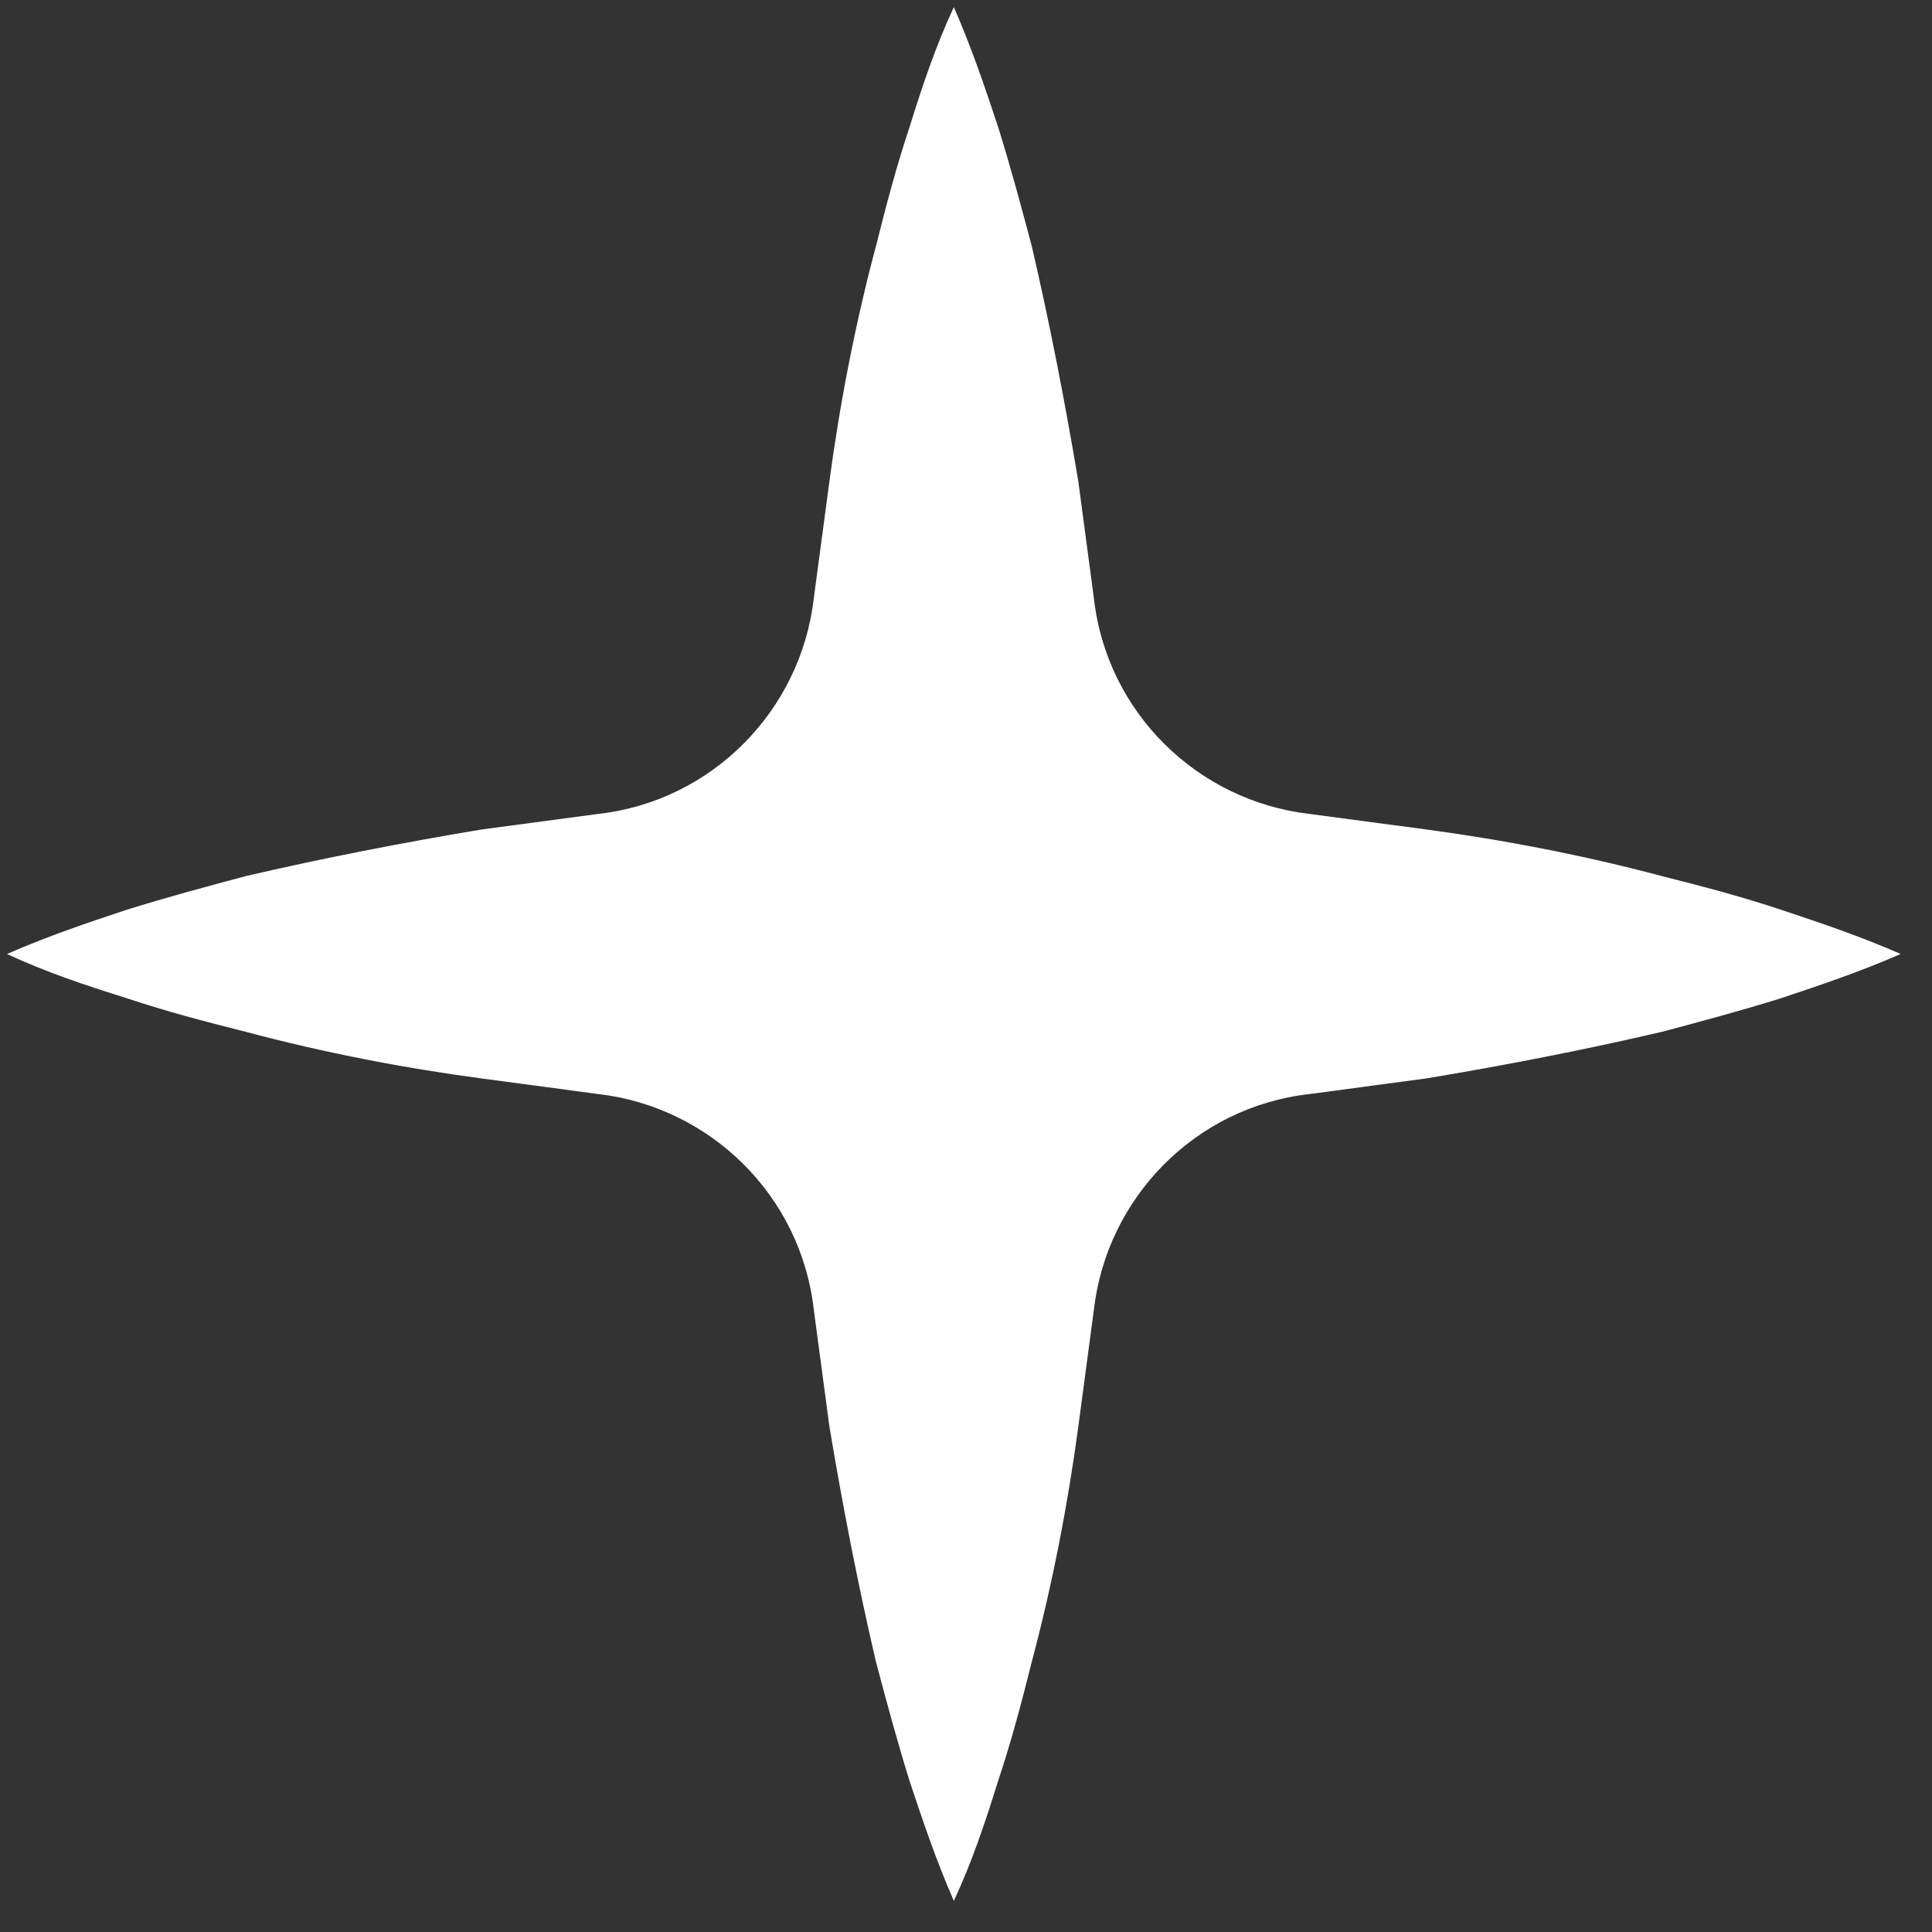 <svg width="41" height="41" viewBox="0 0 41 41" fill="none" xmlns="http://www.w3.org/2000/svg">
<rect x="0" y="0" width="41" height="41" fill="#333333" stroke="none"/>
<path d="M37.804 19.309C36.978 19.034 36.152 18.814 35.271 18.593C33.62 18.153 31.913 17.823 30.262 17.602C29.436 17.492 28.61 17.382 27.784 17.272C25.417 16.997 23.49 15.125 23.215 12.703C23.105 11.877 22.995 11.051 22.885 10.225C22.609 8.574 22.279 6.867 21.894 5.216C21.674 4.39 21.453 3.564 21.178 2.683C20.903 1.857 20.628 1.032 20.242 0.151C19.857 0.977 19.581 1.802 19.306 2.683C19.031 3.509 18.811 4.335 18.591 5.216C18.15 6.867 17.82 8.574 17.6 10.225C17.49 11.051 17.38 11.877 17.269 12.703C16.994 15.07 15.122 16.997 12.7 17.272C11.874 17.382 11.049 17.492 10.223 17.602C8.571 17.878 6.865 18.208 5.213 18.593C4.387 18.814 3.561 19.034 2.681 19.309C1.855 19.584 1.029 19.86 0.148 20.245C0.974 20.63 1.8 20.905 2.681 21.181C3.506 21.456 4.332 21.676 5.213 21.896C6.865 22.337 8.571 22.667 10.223 22.887C11.049 22.997 11.874 23.108 12.7 23.218C15.067 23.493 16.994 25.365 17.269 27.787C17.38 28.613 17.49 29.439 17.6 30.264C17.875 31.916 18.205 33.622 18.591 35.274C18.811 36.1 19.031 36.926 19.306 37.806C19.581 38.632 19.857 39.458 20.242 40.339C20.628 39.513 20.903 38.687 21.178 37.806C21.453 36.981 21.674 36.155 21.894 35.274C22.334 33.622 22.664 31.916 22.885 30.264C22.995 29.439 23.105 28.613 23.215 27.787C23.49 25.42 25.362 23.493 27.784 23.218C28.61 23.108 29.436 22.997 30.262 22.887C31.913 22.612 33.62 22.282 35.271 21.896C36.097 21.676 36.923 21.456 37.804 21.181C38.63 20.905 39.455 20.63 40.336 20.245C39.455 19.86 38.63 19.584 37.804 19.309Z" fill="white"/>
</svg>
